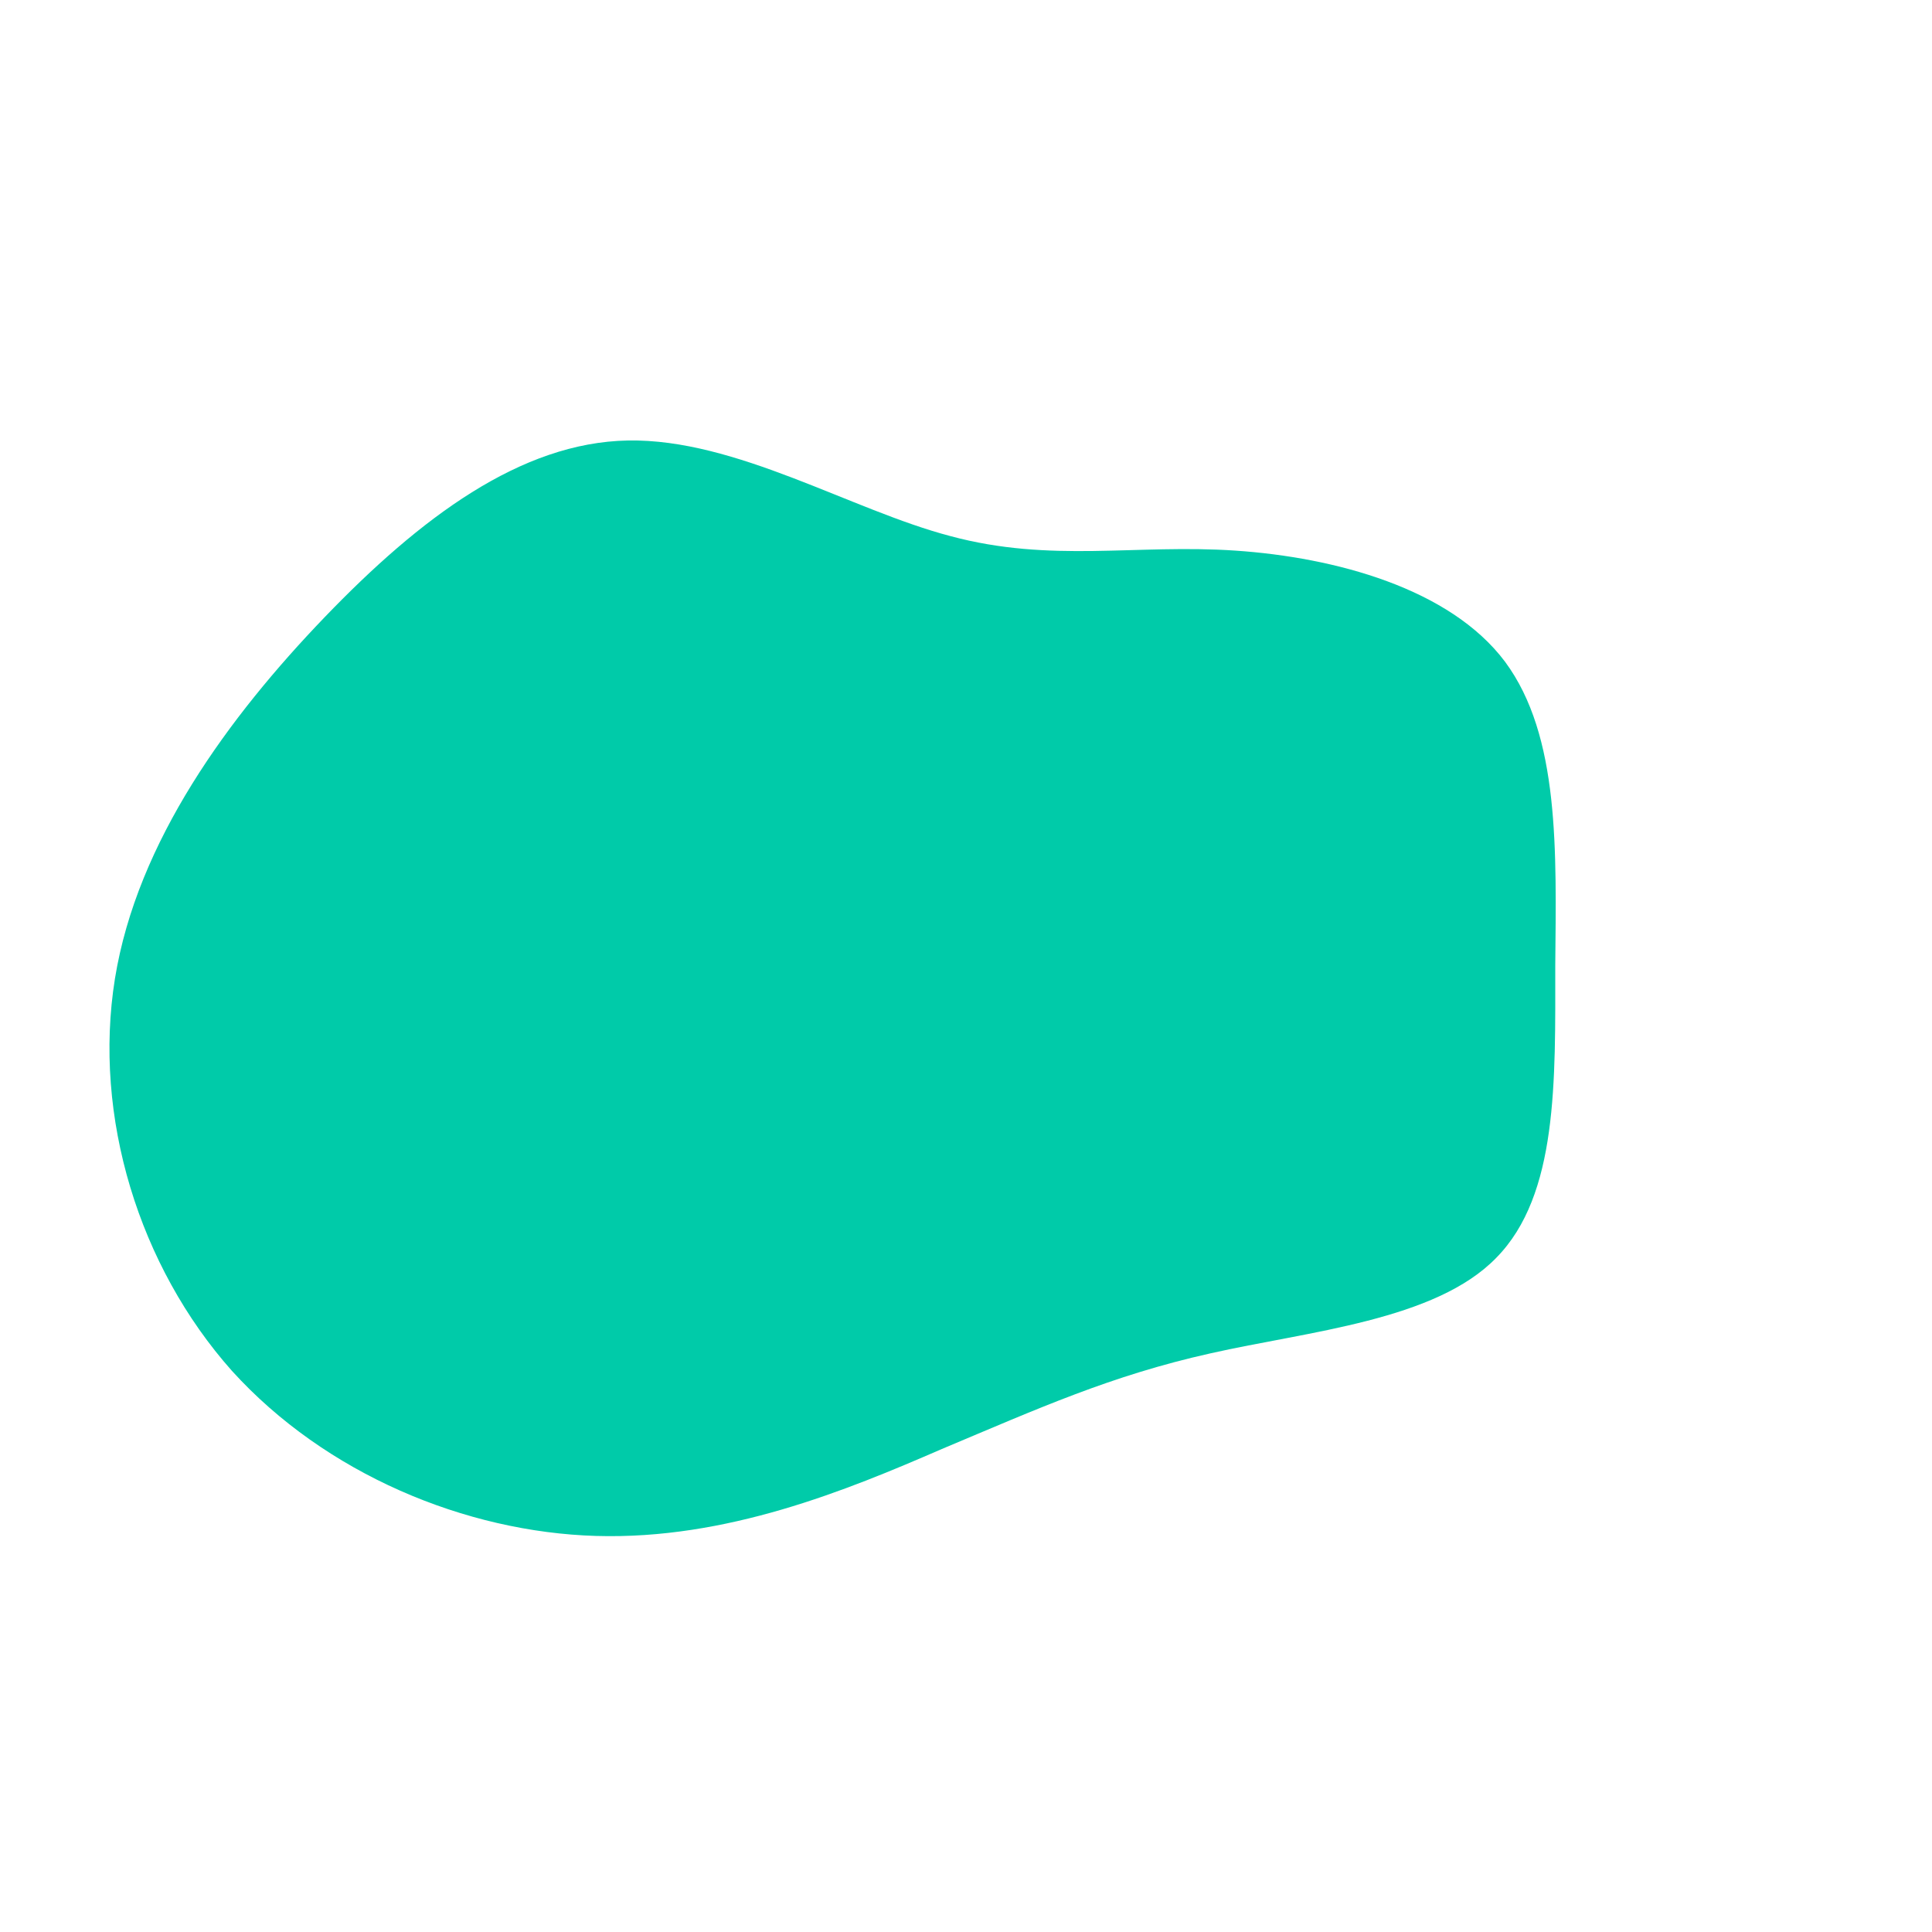 <?xml version="1.0" standalone="no"?>
<svg viewBox="0 0 200 200" xmlns="http://www.w3.org/2000/svg">
  <path fill="#00CBA9" d="M27.9,-43C38.2,-42.3,50.1,-39.1,55.8,-31.5C61.5,-23.8,61.1,-11.9,61,0C61,11.9,61.3,23.7,54.9,30.2C48.6,36.7,35.5,37.8,25.3,40.1C15,42.4,7.5,45.8,-2.5,50C-12.4,54.3,-24.8,59.4,-38.3,59C-51.8,58.6,-66.3,52.6,-76,41.9C-85.6,31.1,-90.4,15.6,-88.1,1.3C-85.8,-12.9,-76.3,-25.8,-66.4,-36.1C-56.5,-46.4,-46.1,-54.2,-35,-54.4C-23.8,-54.6,-11.9,-47.2,-1.6,-44.5C8.8,-41.7,17.6,-43.7,27.9,-43Z" transform="translate(100 100)" />
</svg>
